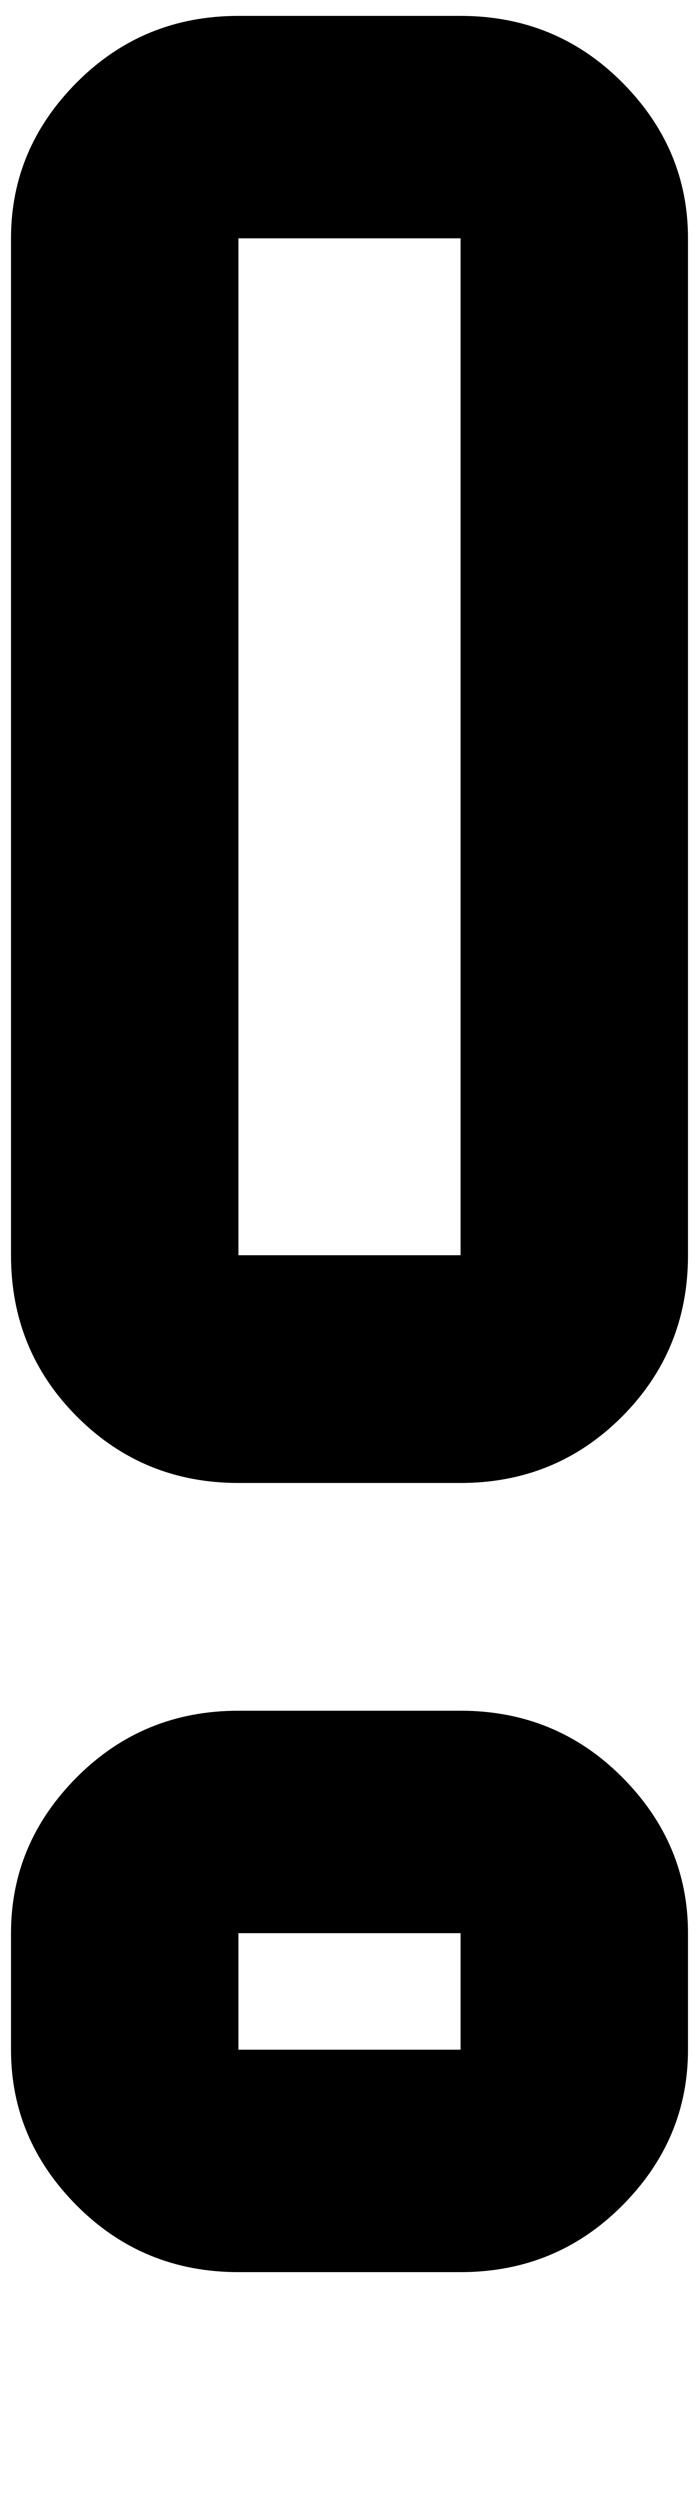 <svg xmlns="http://www.w3.org/2000/svg" xmlns:xlink="http://www.w3.org/1999/xlink" aria-hidden="true" role="img" class="iconify iconify--ps" width="0.28em" height="1em" preserveAspectRatio="xMidYMid meet" viewBox="0 0 128 472"><path fill="currentColor" d="M43 280h42q18 0 30.5-12.5T128 237V45q0-17-12.5-29.5T85 3H43Q25 3 12.5 15.5T0 45v192q0 18 12.5 30.5T43 280zm0-235h42v192H43V45zM0 387q0 17 12.5 29.5T43 429h42q18 0 30.5-12.5T128 387v-22q0-17-12.5-29.5T85 323H43q-18 0-30.5 12.5T0 365v22zm43-22h42v22H43v-22z"></path></svg>